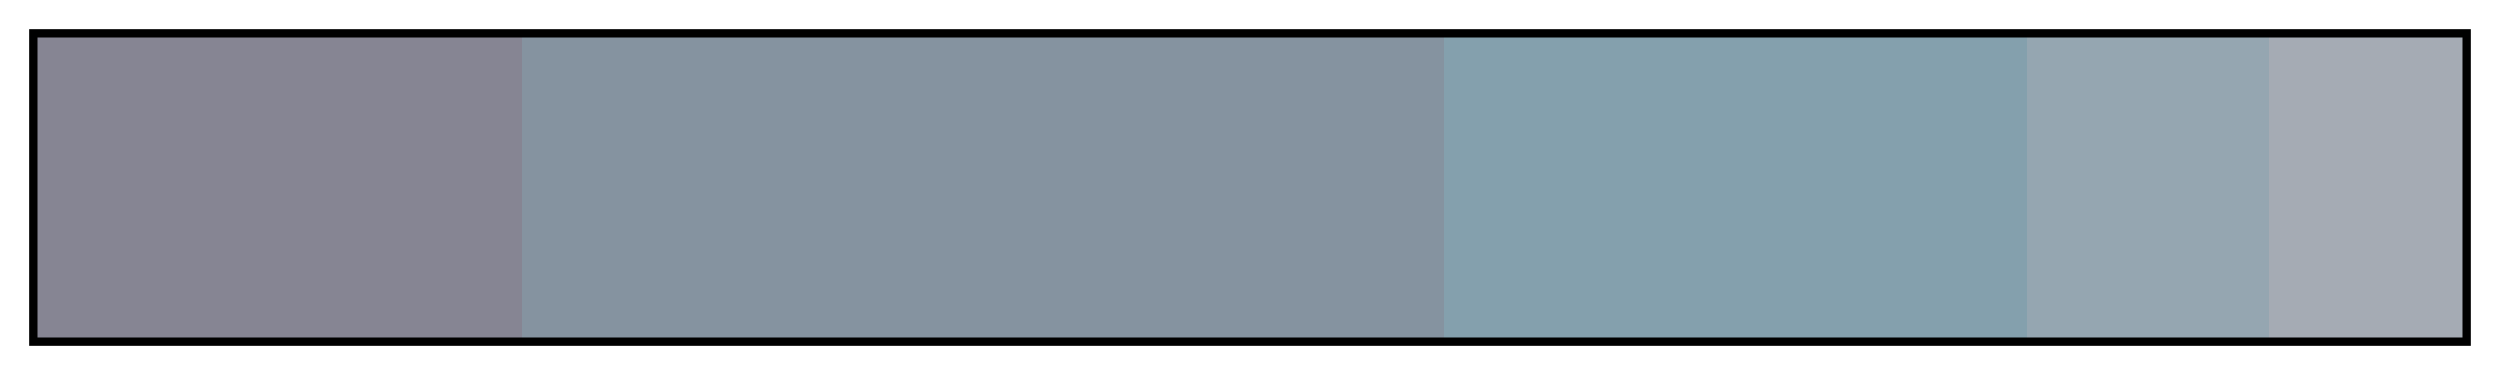 <?xml version="1.0" encoding="UTF-8"?>
<svg xmlns="http://www.w3.org/2000/svg" version="1.1" width="300px" height="45px" viewBox="0 0 300 45">
  <g>
    <defs>
      <linearGradient id="grey_day_3" gradientUnits="objectBoundingBox" spreadMethod="pad" x1="0%" x2="100%" y1="0%" y2="0%">
        <stop offset="0.00%" stop-color="rgb(134,133,147)" stop-opacity="1"/>
        <stop offset="20.00%" stop-color="rgb(134,133,147)" stop-opacity="1"/>
        <stop offset="20.00%" stop-color="rgb(133,147,160)" stop-opacity="1"/>
        <stop offset="58.00%" stop-color="rgb(133,147,160)" stop-opacity="1"/>
        <stop offset="58.00%" stop-color="rgb(132,160,173)" stop-opacity="1"/>
        <stop offset="82.00%" stop-color="rgb(132,160,173)" stop-opacity="1"/>
        <stop offset="82.00%" stop-color="rgb(149,166,177)" stop-opacity="1"/>
        <stop offset="92.00%" stop-color="rgb(149,166,177)" stop-opacity="1"/>
        <stop offset="92.00%" stop-color="rgb(165,171,180)" stop-opacity="1"/>
        <stop offset="100.00%" stop-color="rgb(165,171,180)" stop-opacity="1"/>
      </linearGradient>
    </defs>
    <rect fill="url(#grey_day_3)" x="4" y="4" width="292" height="37" stroke="black" stroke-width="1"/>
  </g>
</svg>
